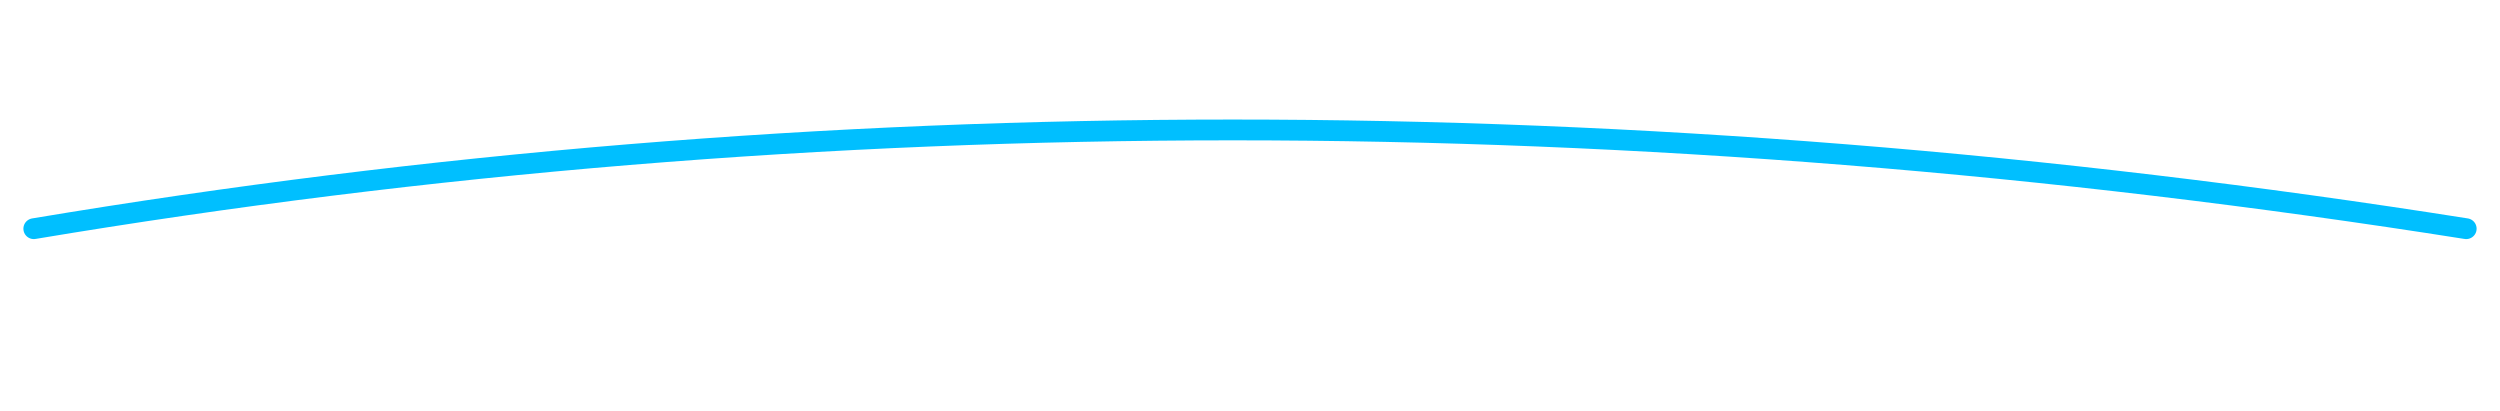 <svg xmlns="http://www.w3.org/2000/svg" fill="none" viewBox="0 0 962 158">
  <g clip-path="url(#a)" filter="url(#b)">
    <path stroke="#00bfff" stroke-linecap="round" stroke-width="8" d="M13 66q454.629-76 936 0"/>
  </g>
  <defs>
    <clipPath id="a">
      <path fill="#fff" d="M0 0h962v158H0z"/>
    </clipPath>
    <filter id="b" width="1022" height="124.001" x="-30.001" y="7" color-interpolation-filters="sRGB" filterUnits="userSpaceOnUse">
      <feFlood flood-opacity="0" result="BackgroundImageFix"/>
      <feColorMatrix in="SourceAlpha" result="hardAlpha" values="0 0 0 0 0 0 0 0 0 0 0 0 0 0 0 0 0 0 127 0"/>
      <feOffset dy="22"/>
      <feGaussianBlur stdDeviation="19.5"/>
      <feColorMatrix values="0 0 0 0 0 0 0 0 0 0.749 0 0 0 0 1 0 0 0 1 0"/>
      <feBlend in2="BackgroundImageFix" result="effect1_dropShadow_5005_110"/>
      <feBlend in="SourceGraphic" in2="effect1_dropShadow_5005_110" result="shape"/>
    </filter>
  </defs>
</svg>
